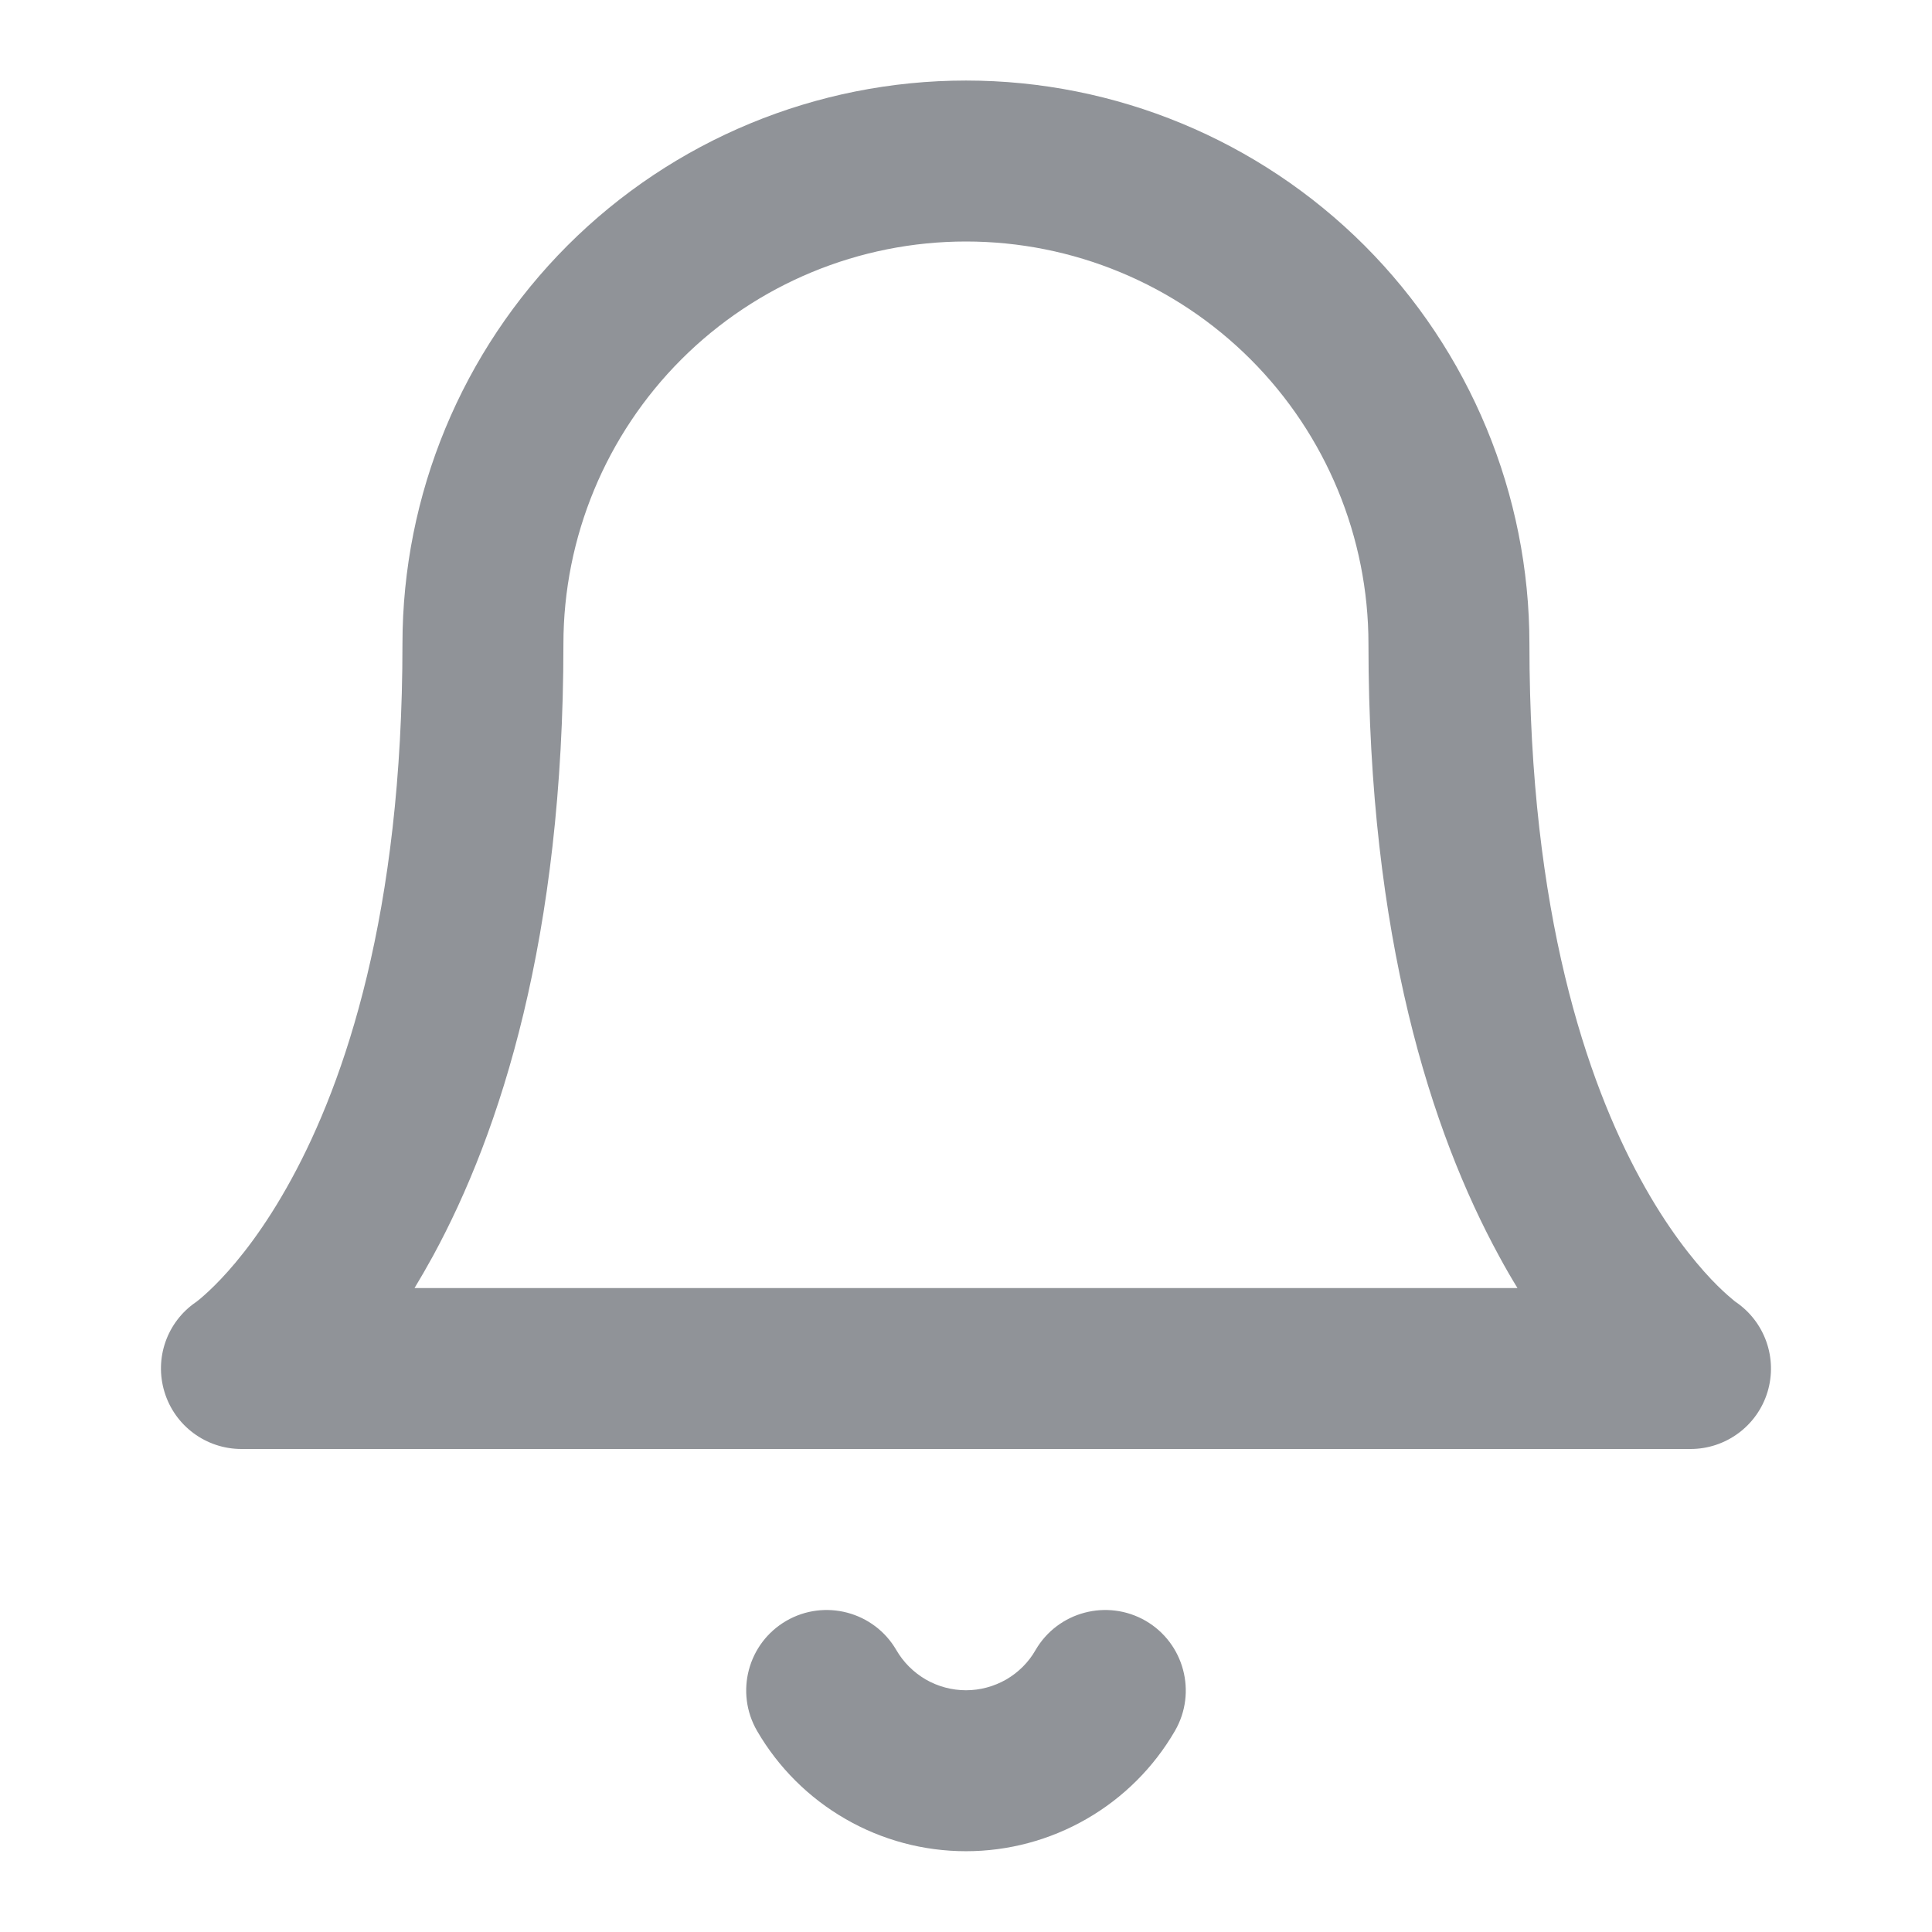 <svg width="16" height="16" viewBox="0 0 16 16" fill="none" xmlns="http://www.w3.org/2000/svg">
<path fill-rule="evenodd" clip-rule="evenodd" d="M4.7 2.033C5.575 1.158 6.762 0.667 8 0.667C9.237 0.667 10.424 1.158 11.3 2.033C12.175 2.909 12.666 4.096 12.666 5.333C12.666 7.568 13.144 8.956 13.585 9.764C13.806 10.17 14.022 10.436 14.171 10.594C14.246 10.673 14.305 10.725 14.341 10.755C14.358 10.77 14.37 10.779 14.375 10.783C14.376 10.783 14.377 10.784 14.377 10.784C14.616 10.948 14.722 11.248 14.638 11.527C14.553 11.808 14.293 12 14 12H2C1.706 12 1.447 11.808 1.362 11.527C1.277 11.248 1.383 10.948 1.622 10.784C1.623 10.784 1.623 10.783 1.624 10.783C1.629 10.779 1.641 10.77 1.659 10.755C1.694 10.725 1.753 10.673 1.828 10.594C1.978 10.436 2.193 10.17 2.414 9.764C2.855 8.956 3.333 7.568 3.333 5.333C3.333 4.096 3.825 2.909 4.7 2.033ZM1.629 10.779C1.629 10.779 1.629 10.779 1.629 10.779C1.629 10.779 1.629 10.779 1.629 10.779L1.629 10.779ZM3.433 10.667H12.567C12.516 10.584 12.465 10.496 12.415 10.403C11.855 9.377 11.333 7.765 11.333 5.333C11.333 4.449 10.982 3.601 10.357 2.976C9.732 2.351 8.884 2 8 2C7.116 2 6.268 2.351 5.643 2.976C5.018 3.601 4.666 4.449 4.666 5.333C4.666 7.765 4.144 9.377 3.585 10.403C3.534 10.496 3.483 10.584 3.433 10.667Z" fill="#909398"/>
<path fill-rule="evenodd" clip-rule="evenodd" d="M6.512 13.423C6.83 13.239 7.238 13.347 7.423 13.665C7.482 13.767 7.566 13.85 7.667 13.909C7.768 13.967 7.883 13.998 8 13.998C8.117 13.998 8.231 13.967 8.333 13.909C8.434 13.85 8.518 13.767 8.576 13.665C8.761 13.347 9.169 13.239 9.488 13.423C9.806 13.608 9.915 14.016 9.73 14.335C9.554 14.638 9.302 14.889 8.998 15.064C8.694 15.239 8.35 15.331 8 15.331C7.649 15.331 7.305 15.239 7.002 15.064C6.698 14.889 6.446 14.638 6.27 14.335C6.085 14.016 6.193 13.608 6.512 13.423Z" fill="#909398"/>
</svg>
